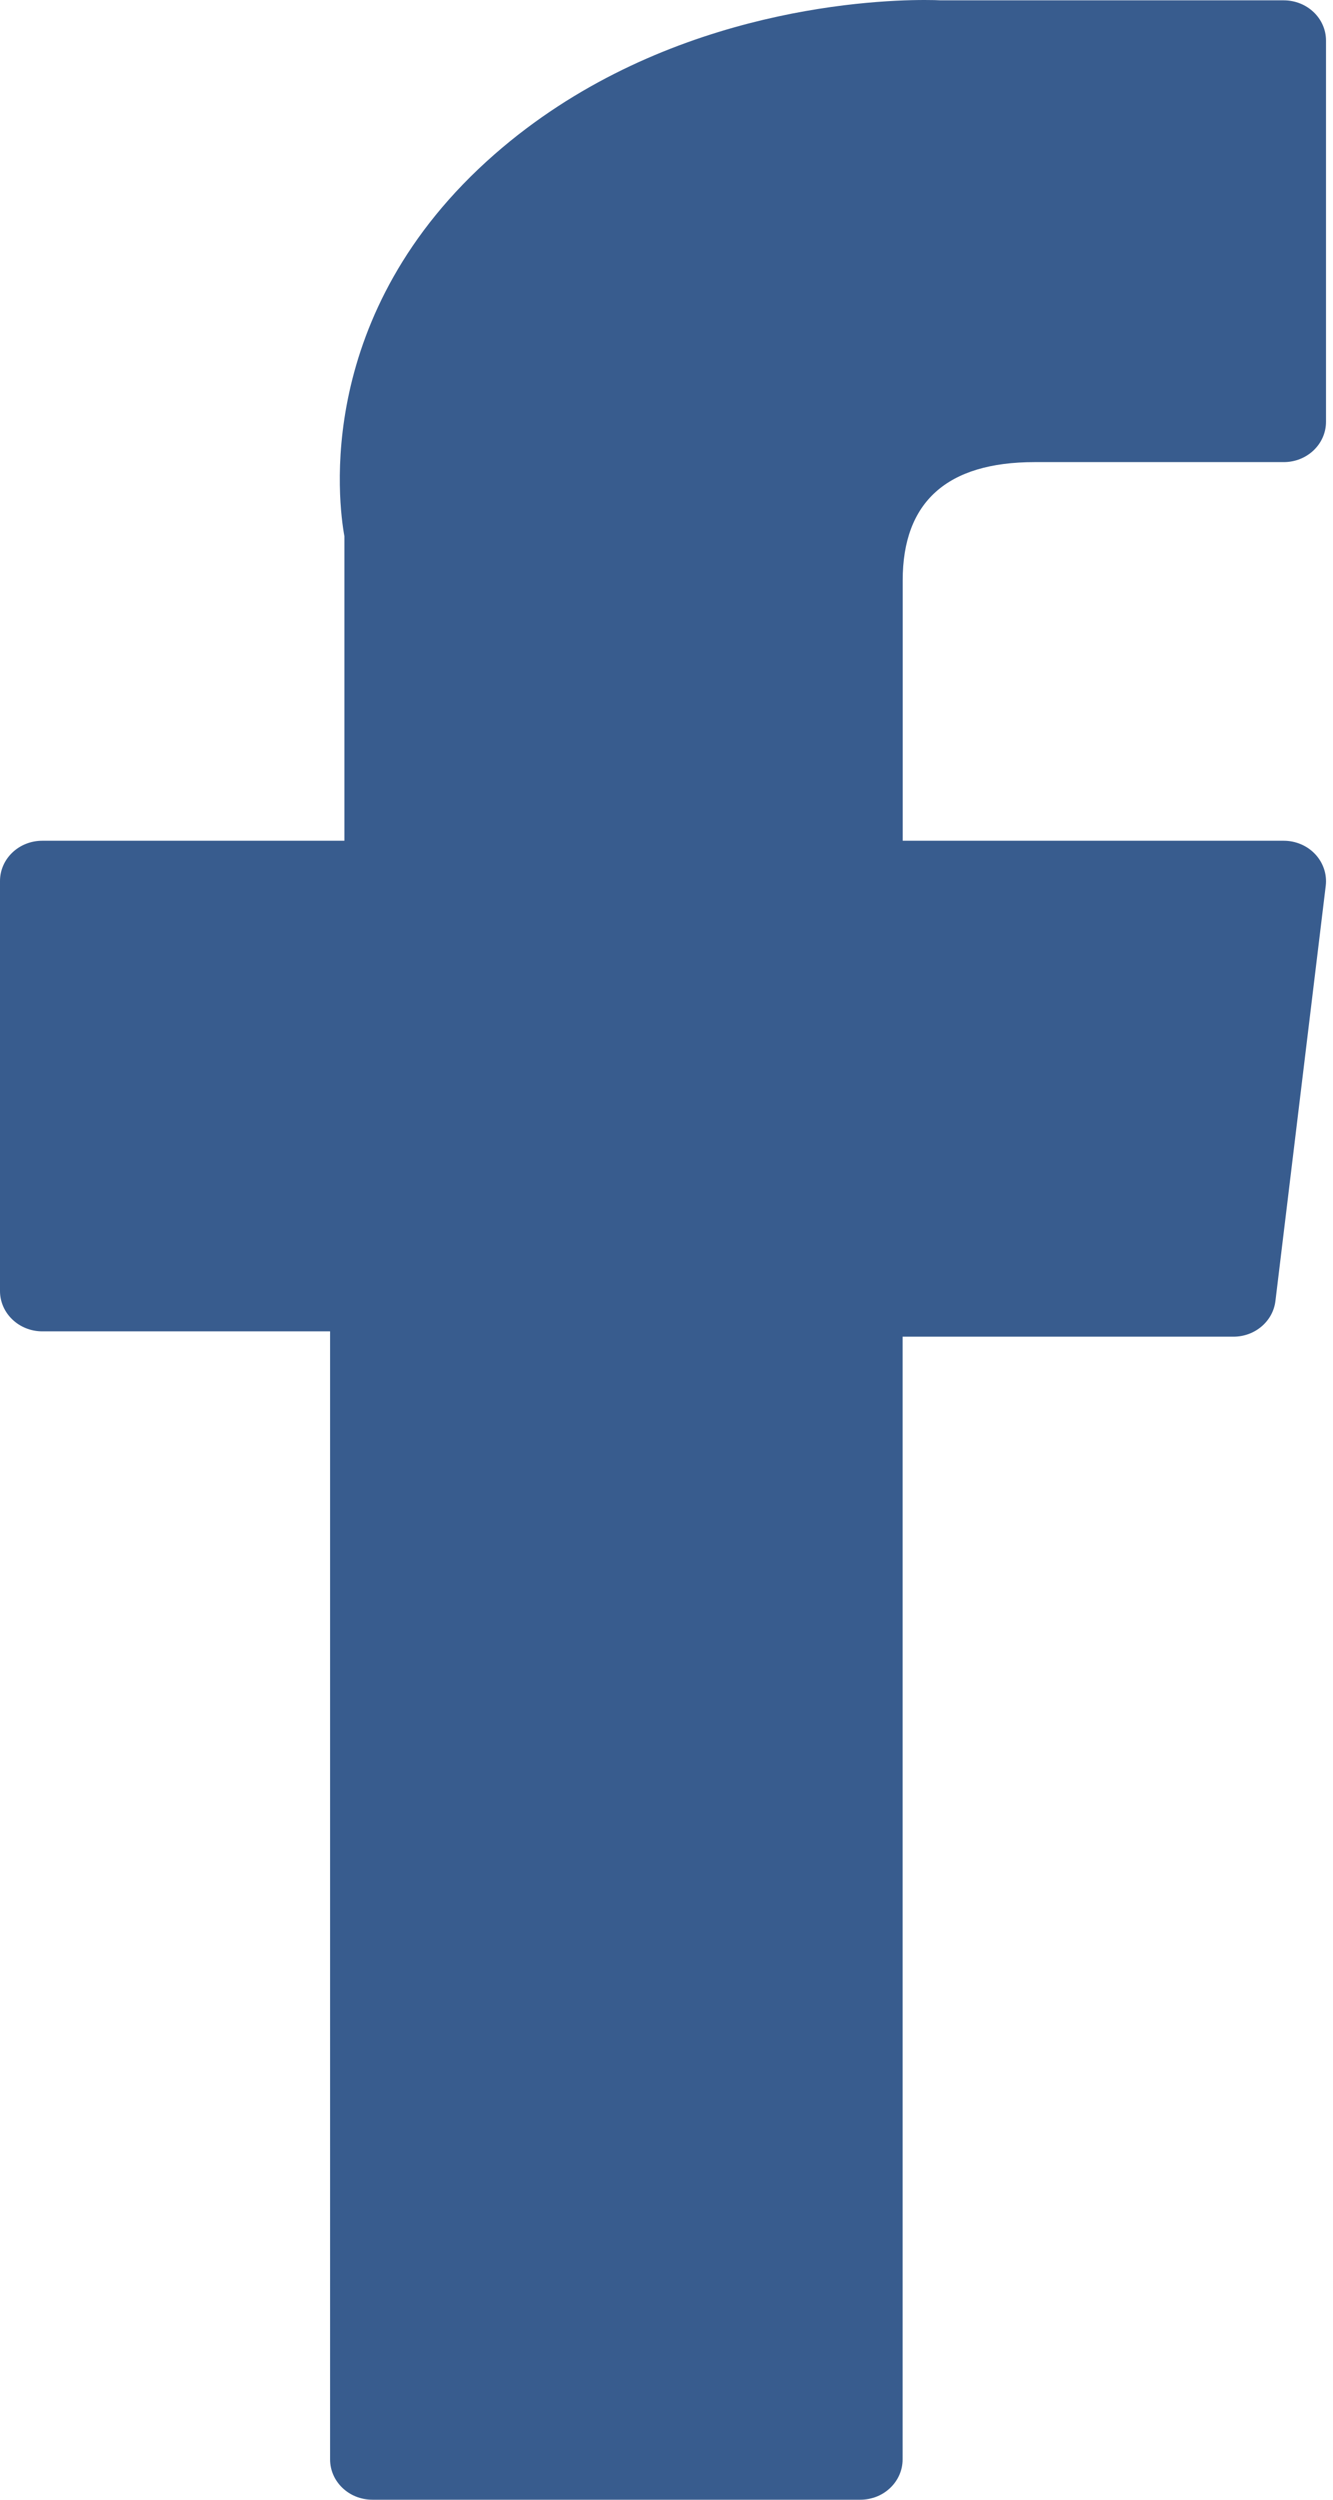 <svg width="16" height="30" viewBox="0 0 16 30" fill="none" xmlns="http://www.w3.org/2000/svg">
<path fill-rule="evenodd" clip-rule="evenodd" d="M0.508 15.978H3.962V29.516C3.962 29.783 4.189 30 4.47 30H10.326C10.607 30 10.834 29.783 10.834 29.516V16.042H14.805C15.063 16.042 15.28 15.857 15.309 15.613L15.913 10.629C15.929 10.492 15.883 10.355 15.787 10.252C15.691 10.149 15.553 10.09 15.408 10.09H10.835V6.966C10.835 6.024 11.367 5.546 12.418 5.546C12.567 5.546 15.408 5.546 15.408 5.546C15.689 5.546 15.916 5.33 15.916 5.062V0.487C15.916 0.22 15.689 0.004 15.408 0.004H11.287C11.258 0.002 11.193 0 11.098 0C10.383 0 7.898 0.134 5.935 1.853C3.759 3.759 4.062 6.041 4.134 6.436V10.09H0.508C0.227 10.09 0 10.306 0 10.574V15.494C6.15385e-05 15.761 0.228 15.978 0.508 15.978Z" fill="#385C8E"/>
</svg>
